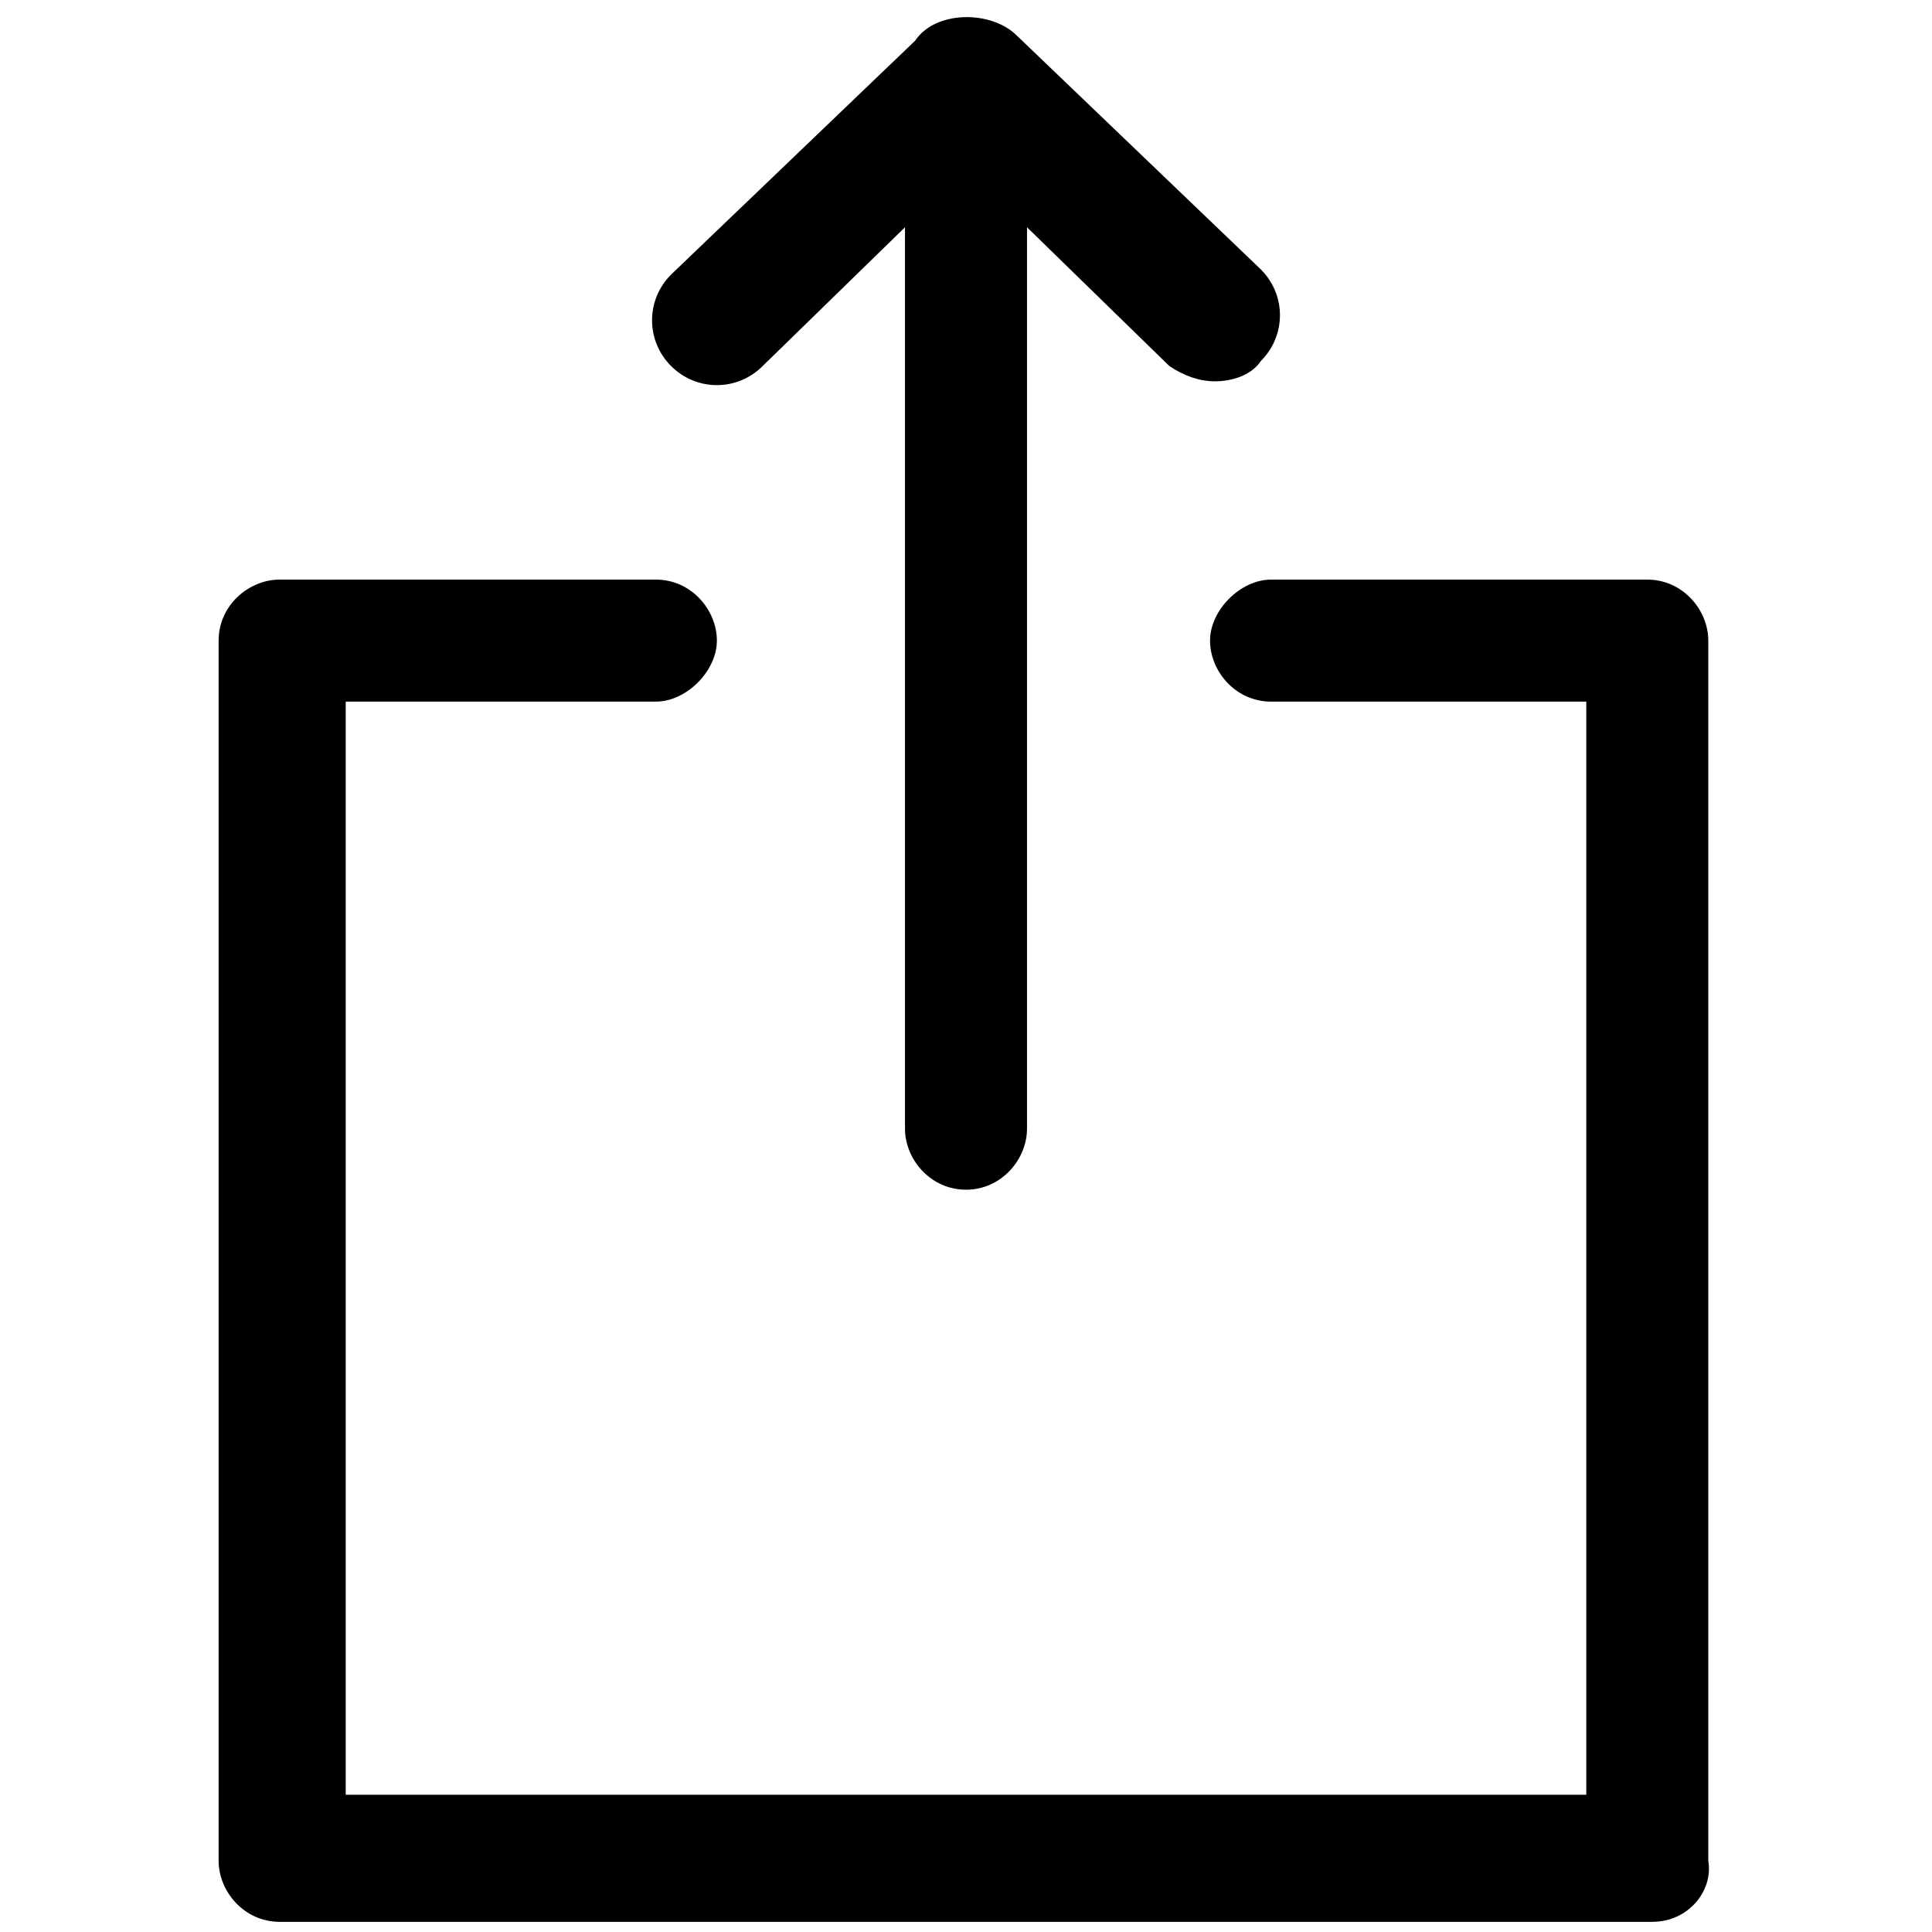 <?xml version="1.0" encoding="utf-8"?>
<!-- Generator: Adobe Illustrator 18.1.1, SVG Export Plug-In . SVG Version: 6.00 Build 0)  -->
<svg version="1.1" id="Layer_1" xmlns="http://www.w3.org/2000/svg" xmlns:xlink="http://www.w3.org/1999/xlink" x="0px" y="0px"
	 viewBox="0 0 38 38" enable-background="new 0 0 38 38" xml:space="preserve">
<g>
	<path d="M32.5,37.8H5.5c-0.7,0-1.2-0.6-1.2-1.2v-24c0-0.7,0.6-1.2,1.2-1.2h7.4c0.7,0,1.2,0.6,1.2,1.2s-0.6,1.2-1.2,1.2H6.8v21.5
		h24.4V13.8h-6.2c-0.7,0-1.2-0.6-1.2-1.2s0.6-1.2,1.2-1.2h7.4c0.7,0,1.2,0.6,1.2,1.2v24C33.7,37.2,33.2,37.8,32.5,37.8z"/>
</g>
<g>
	<path d="M19,23.4c-0.7,0-1.2-0.6-1.2-1.2v-20c0-0.7,0.6-1.2,1.2-1.2s1.2,0.6,1.2,1.2v20C20.2,22.8,19.7,23.4,19,23.4z"/>
</g>
<g>
	<path d="M23.9,7.5c-0.3,0-0.6-0.1-0.9-0.3l-4-3.9l-4,3.9c-0.5,0.5-1.3,0.5-1.8,0c-0.5-0.5-0.5-1.3,0-1.8L18,0.8
		c0.4-0.6,1.5-0.6,2-0.1l4.8,4.6c0.5,0.5,0.5,1.3,0,1.8C24.6,7.4,24.2,7.5,23.9,7.5z"/>
</g>
</svg>
